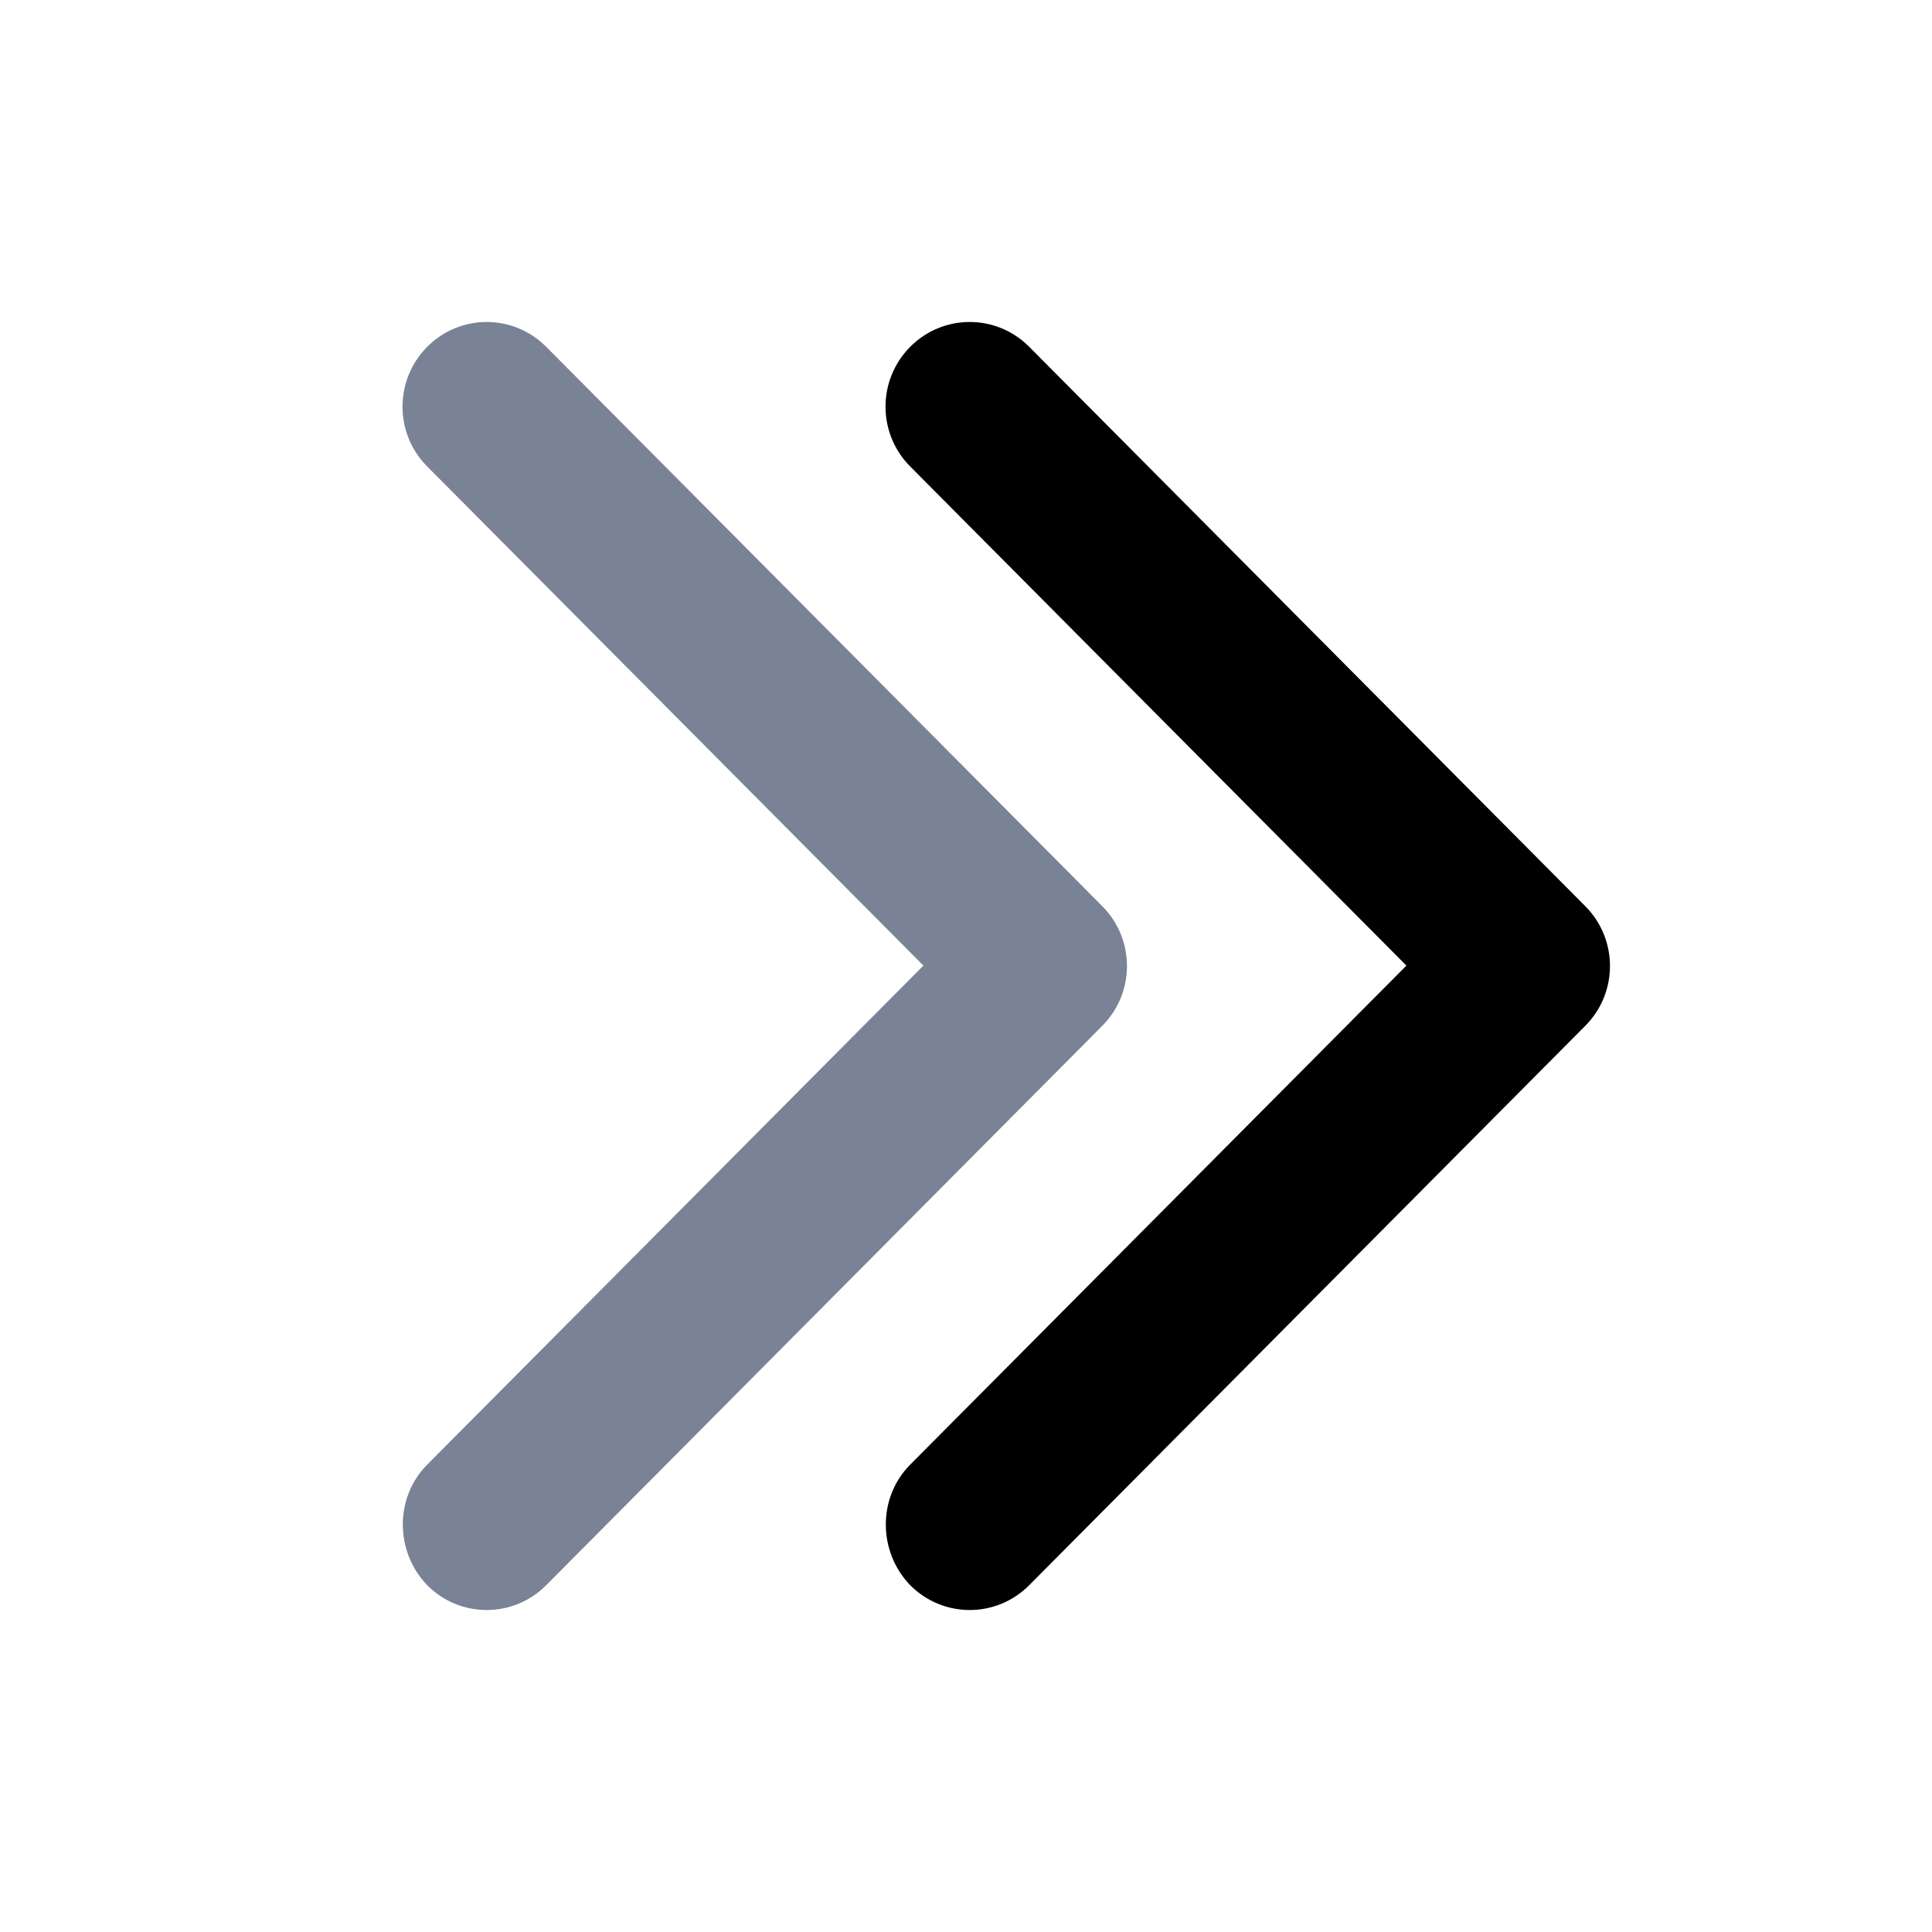 <svg viewBox="0 0 24 24" fill="none" xmlns="http://www.w3.org/2000/svg">
<path d="M11.307 18.194L17.471 11.995L11.307 5.795C10.898 5.384 10.898 4.72 11.307 4.308C11.716 3.897 12.376 3.897 12.785 4.308L19.693 11.257C20.102 11.668 20.102 12.332 19.693 12.743L12.785 19.692C12.376 20.103 11.716 20.103 11.307 19.692C10.908 19.28 10.898 18.606 11.307 18.194Z" fill="currentColor"/>
<path d="M5.307 18.194L11.471 11.995L5.307 5.795C4.898 5.384 4.898 4.72 5.307 4.308C5.715 3.897 6.376 3.897 6.785 4.308L13.693 11.257C14.102 11.668 14.102 12.332 13.693 12.743L6.785 19.692C6.376 20.103 5.715 20.103 5.307 19.692C4.908 19.28 4.898 18.606 5.307 18.194Z" fill="#798395"/>
</svg>
